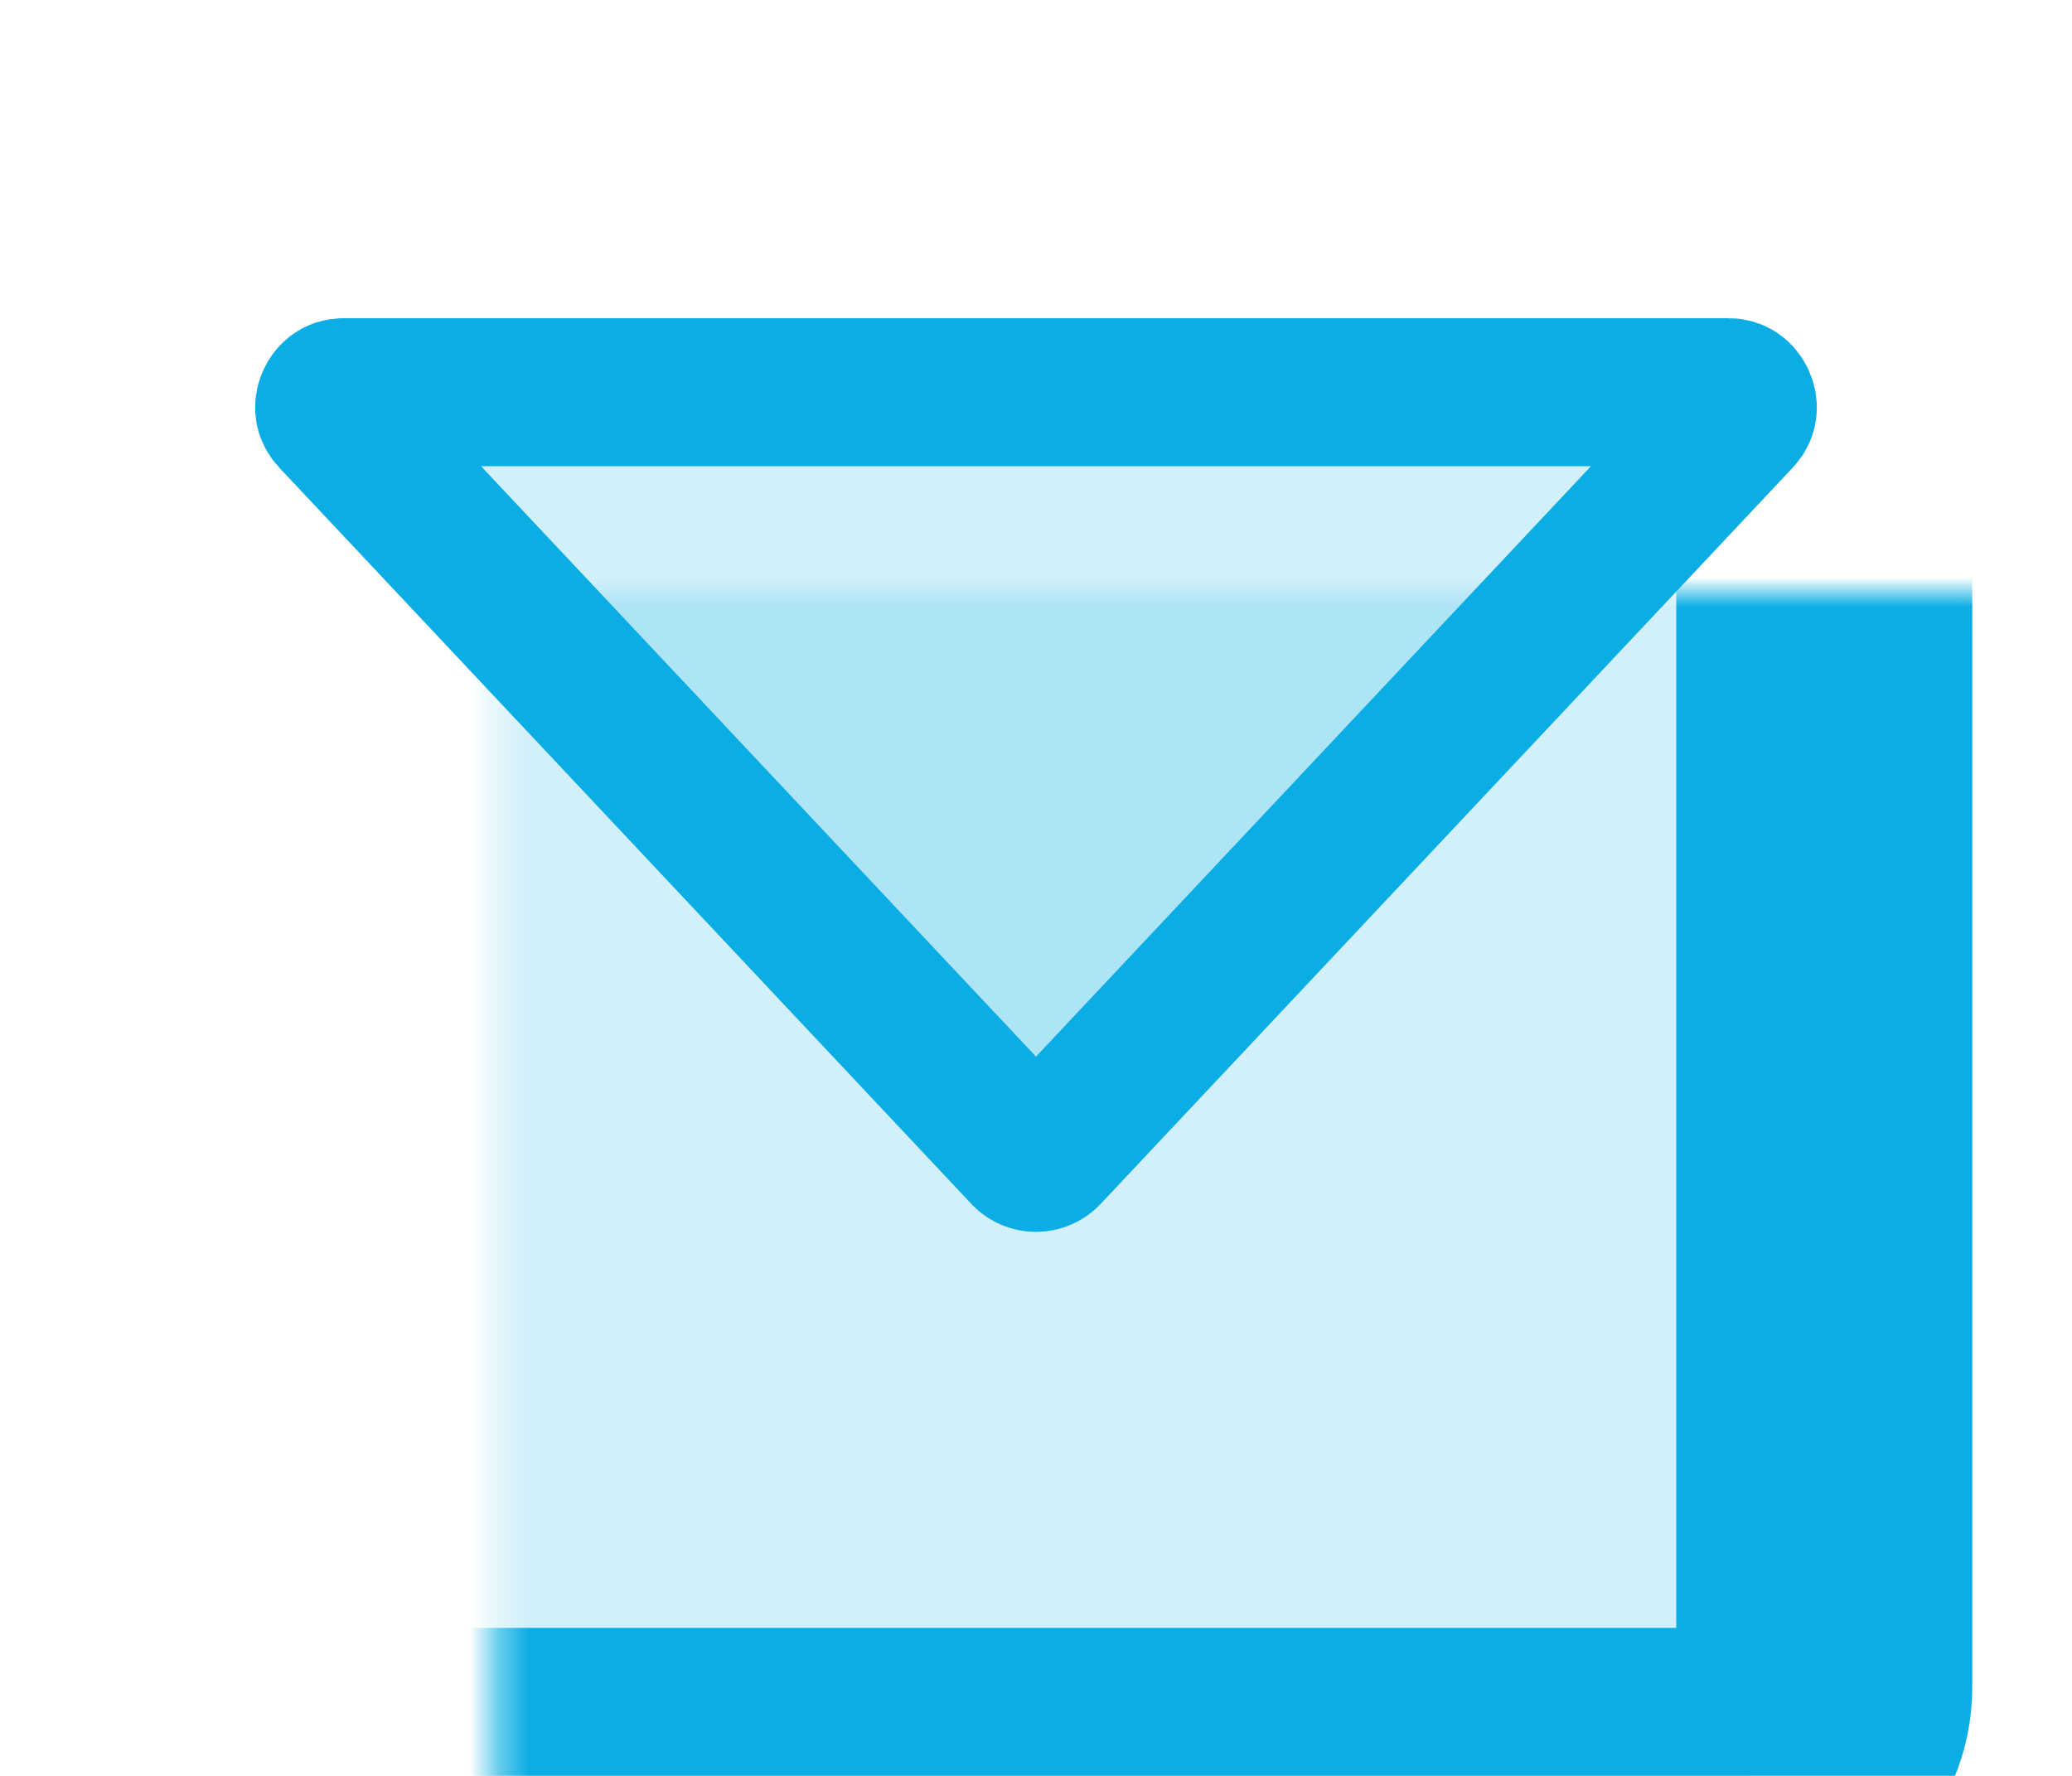 <svg width="70" height="60" viewBox="0 0 70 60" fill="none" xmlns="http://www.w3.org/2000/svg">
<mask id="path-1-inside-1_39_9" fill="white">
<rect x="8.37" y="10" width="53.261" height="50" rx="3"/>
</mask>
<rect x="8.37" y="10" width="53.261" height="50" rx="3" fill="#0AAEE4" fill-opacity="0.18" stroke="#0AAEE4" stroke-width="10" mask="url(#path-1-inside-1_39_9)"/>
<path d="M35.364 38.962L58.739 14.092C58.836 13.989 58.865 13.903 58.875 13.835C58.887 13.755 58.878 13.654 58.833 13.552C58.789 13.449 58.722 13.373 58.655 13.326C58.599 13.288 58.517 13.25 58.374 13.25H11.626C11.483 13.25 11.401 13.288 11.345 13.326C11.278 13.373 11.211 13.449 11.167 13.552C11.122 13.654 11.113 13.755 11.125 13.835C11.135 13.903 11.164 13.989 11.261 14.092L34.636 38.962C34.833 39.172 35.167 39.172 35.364 38.962Z" fill="#0AAEE4" fill-opacity="0.18" stroke="#0AAEE4" stroke-width="5"/>
</svg>
